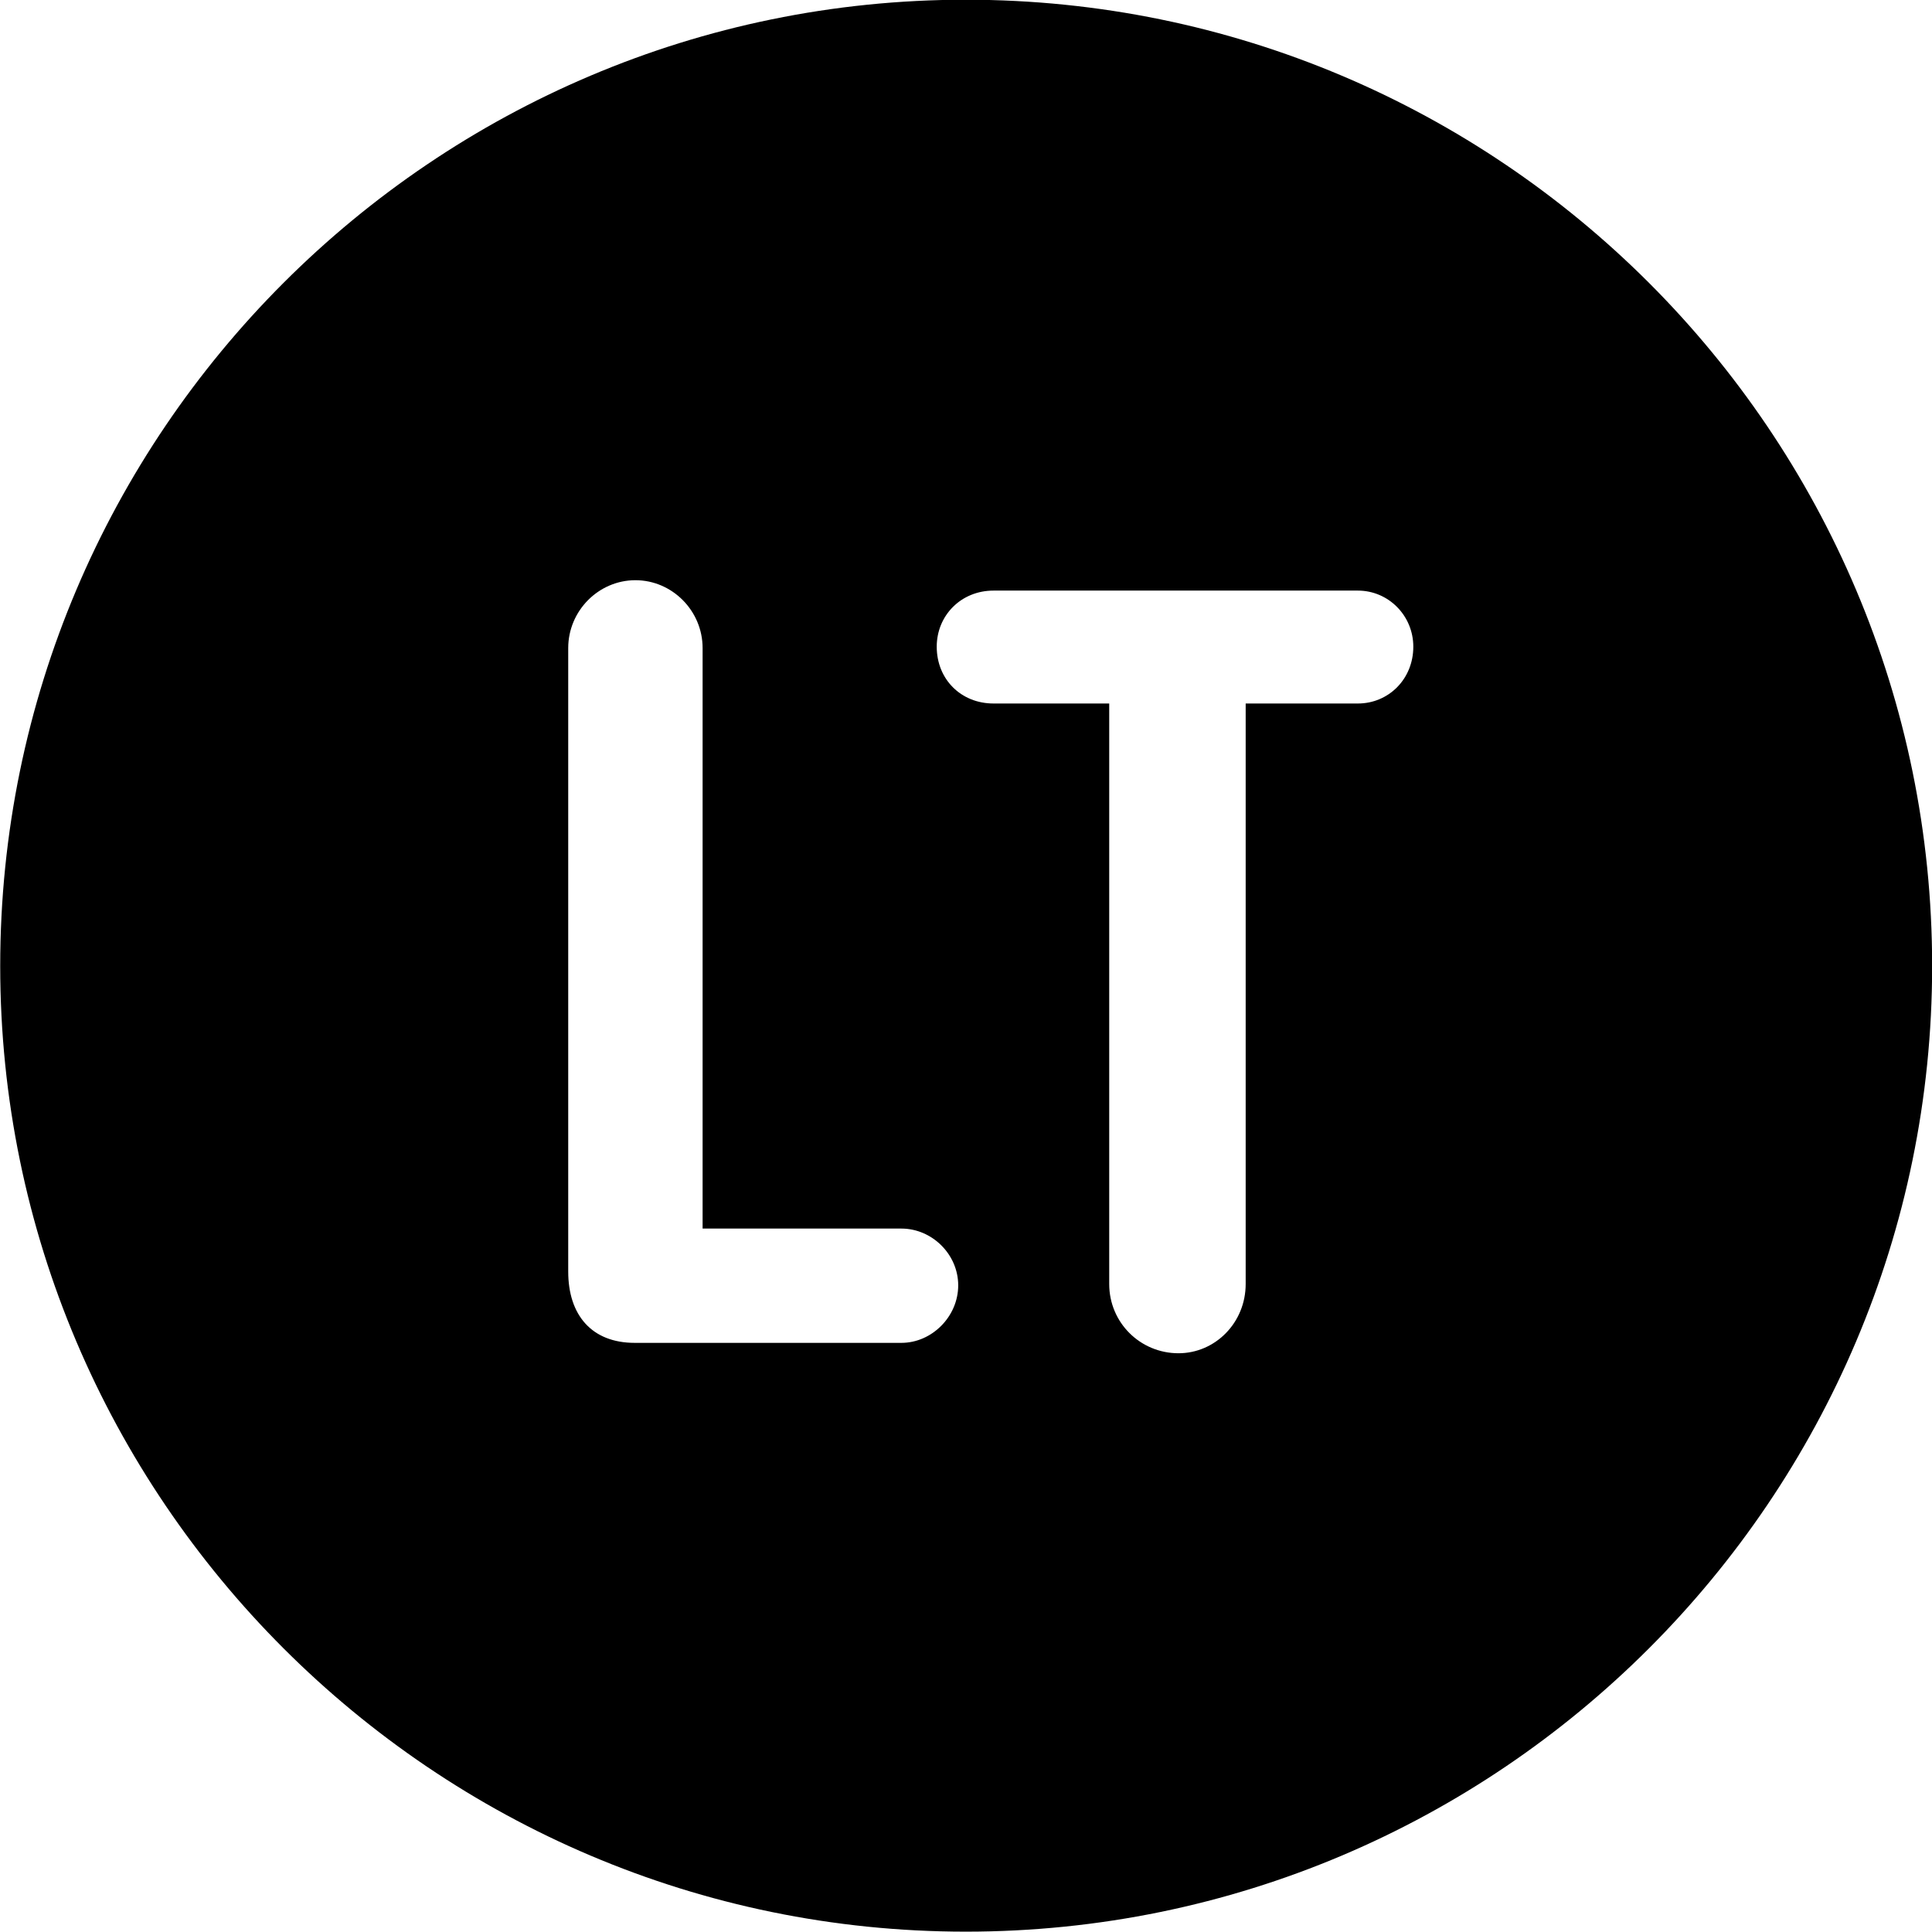 <svg viewBox="0 0 27.891 27.891" xmlns="http://www.w3.org/2000/svg"><path d="M13.943 27.886C21.643 27.886 27.893 21.626 27.893 13.946C27.893 6.246 21.643 -0.004 13.943 -0.004C6.263 -0.004 0.003 6.246 0.003 13.946C0.003 21.626 6.263 27.886 13.943 27.886ZM9.163 19.386C8.543 19.386 8.203 18.986 8.203 18.356V9.356C8.203 8.816 8.643 8.376 9.173 8.376C9.703 8.376 10.143 8.816 10.143 9.356V17.736H13.013C13.453 17.736 13.833 18.106 13.833 18.556C13.833 19.006 13.453 19.386 13.013 19.386ZM17.013 19.536C16.463 19.536 16.013 19.096 16.013 18.536V10.156H14.343C13.873 10.156 13.523 9.806 13.523 9.336C13.523 8.886 13.873 8.526 14.343 8.526H19.603C20.043 8.526 20.403 8.886 20.403 9.336C20.403 9.806 20.043 10.156 19.603 10.156H17.983V18.536C17.983 19.096 17.543 19.536 17.013 19.536Z" /></svg>